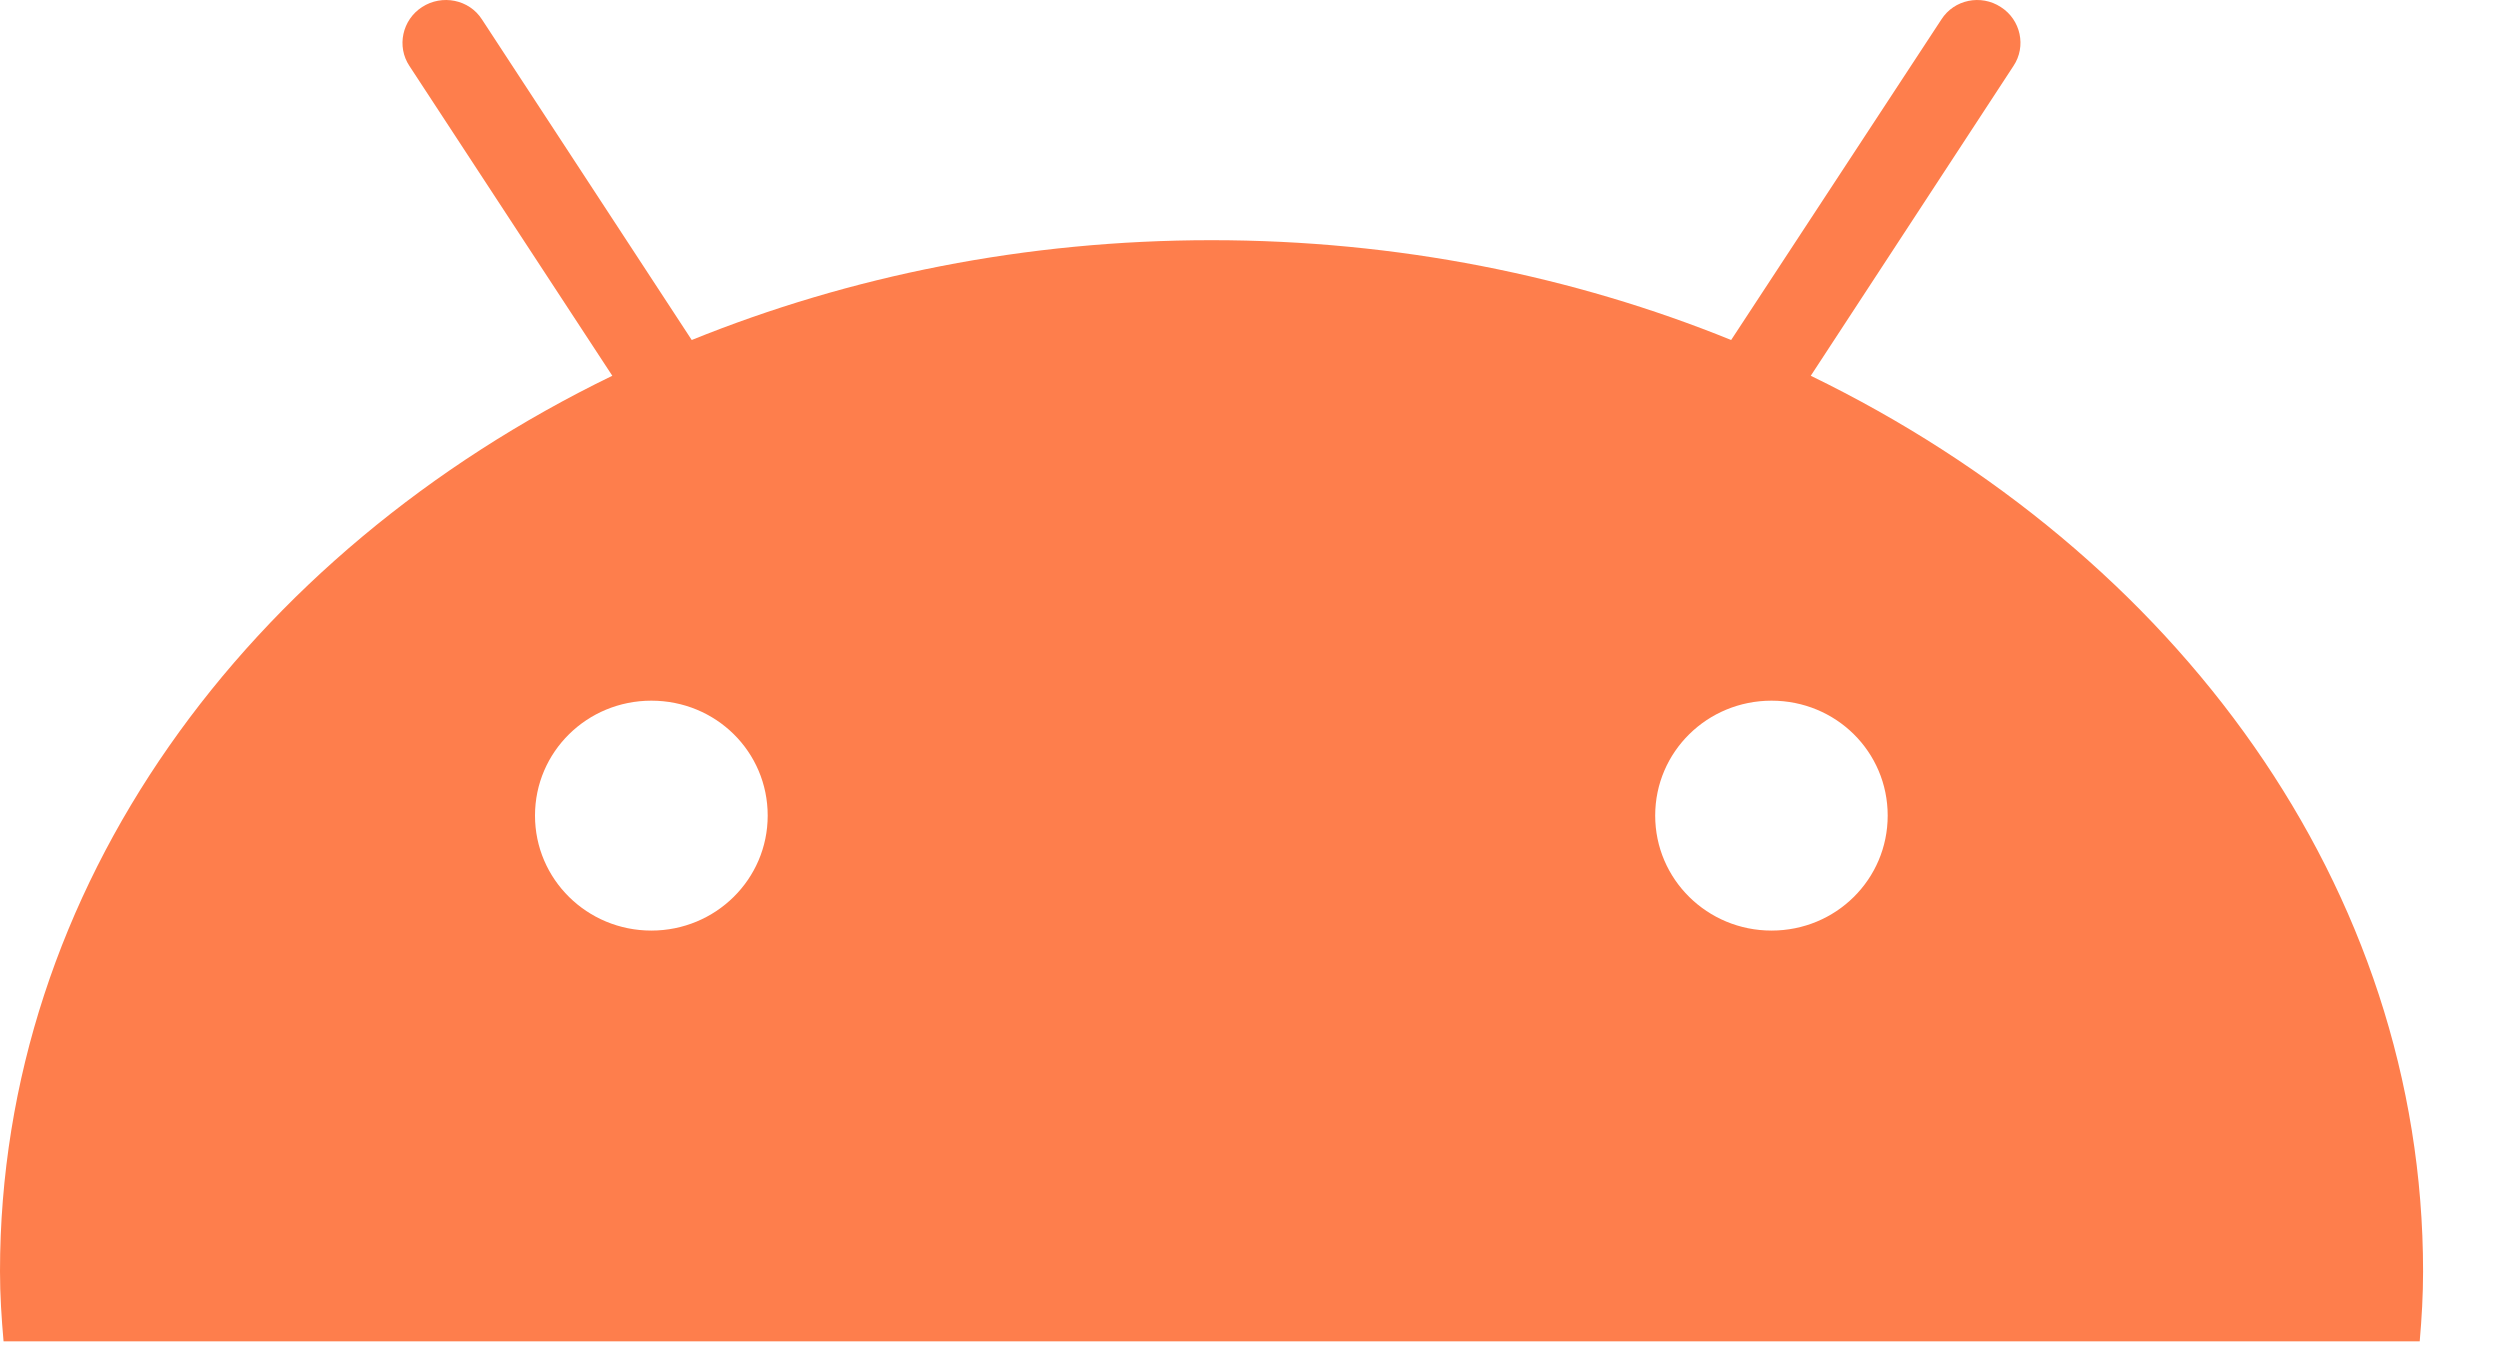 <svg xmlns="http://www.w3.org/2000/svg" width="26" height="14" viewBox="0 0 26 14">
    <g fill="none" fill-rule="evenodd">
        <g fill="#FE7E4C" fill-rule="nonzero">
            <path d="M310.19 394.203c.133-.209.413-.264.618-.13.208.132.268.41.132.613l-2.108 3.222c3.802 1.846 6.368 5.325 6.368 9.316 0 .245-.014.486-.035.726h-25.128c-.021-.24-.037-.481-.037-.726 0-3.991 2.564-7.47 6.368-9.316l-2.11-3.222c-.135-.203-.075-.48.132-.613.207-.134.49-.079.623.13l2.181 3.333c1.643-.665 3.47-1.038 5.406-1.038 1.934 0 3.765.373 5.404 1.038zm-13.416 7.084c-.668 0-1.21.531-1.21 1.195 0 .663.542 1.196 1.21 1.196.668 0 1.21-.533 1.21-1.196 0-.664-.538-1.195-1.21-1.195zm11.65 0c-.668 0-1.21.531-1.21 1.195 0 .663.542 1.196 1.21 1.196.67 0 1.208-.533 1.208-1.196 0-.664-.538-1.195-1.208-1.195z" transform="translate(-290 -394)"/>
        </g>
    </g>
</svg>
